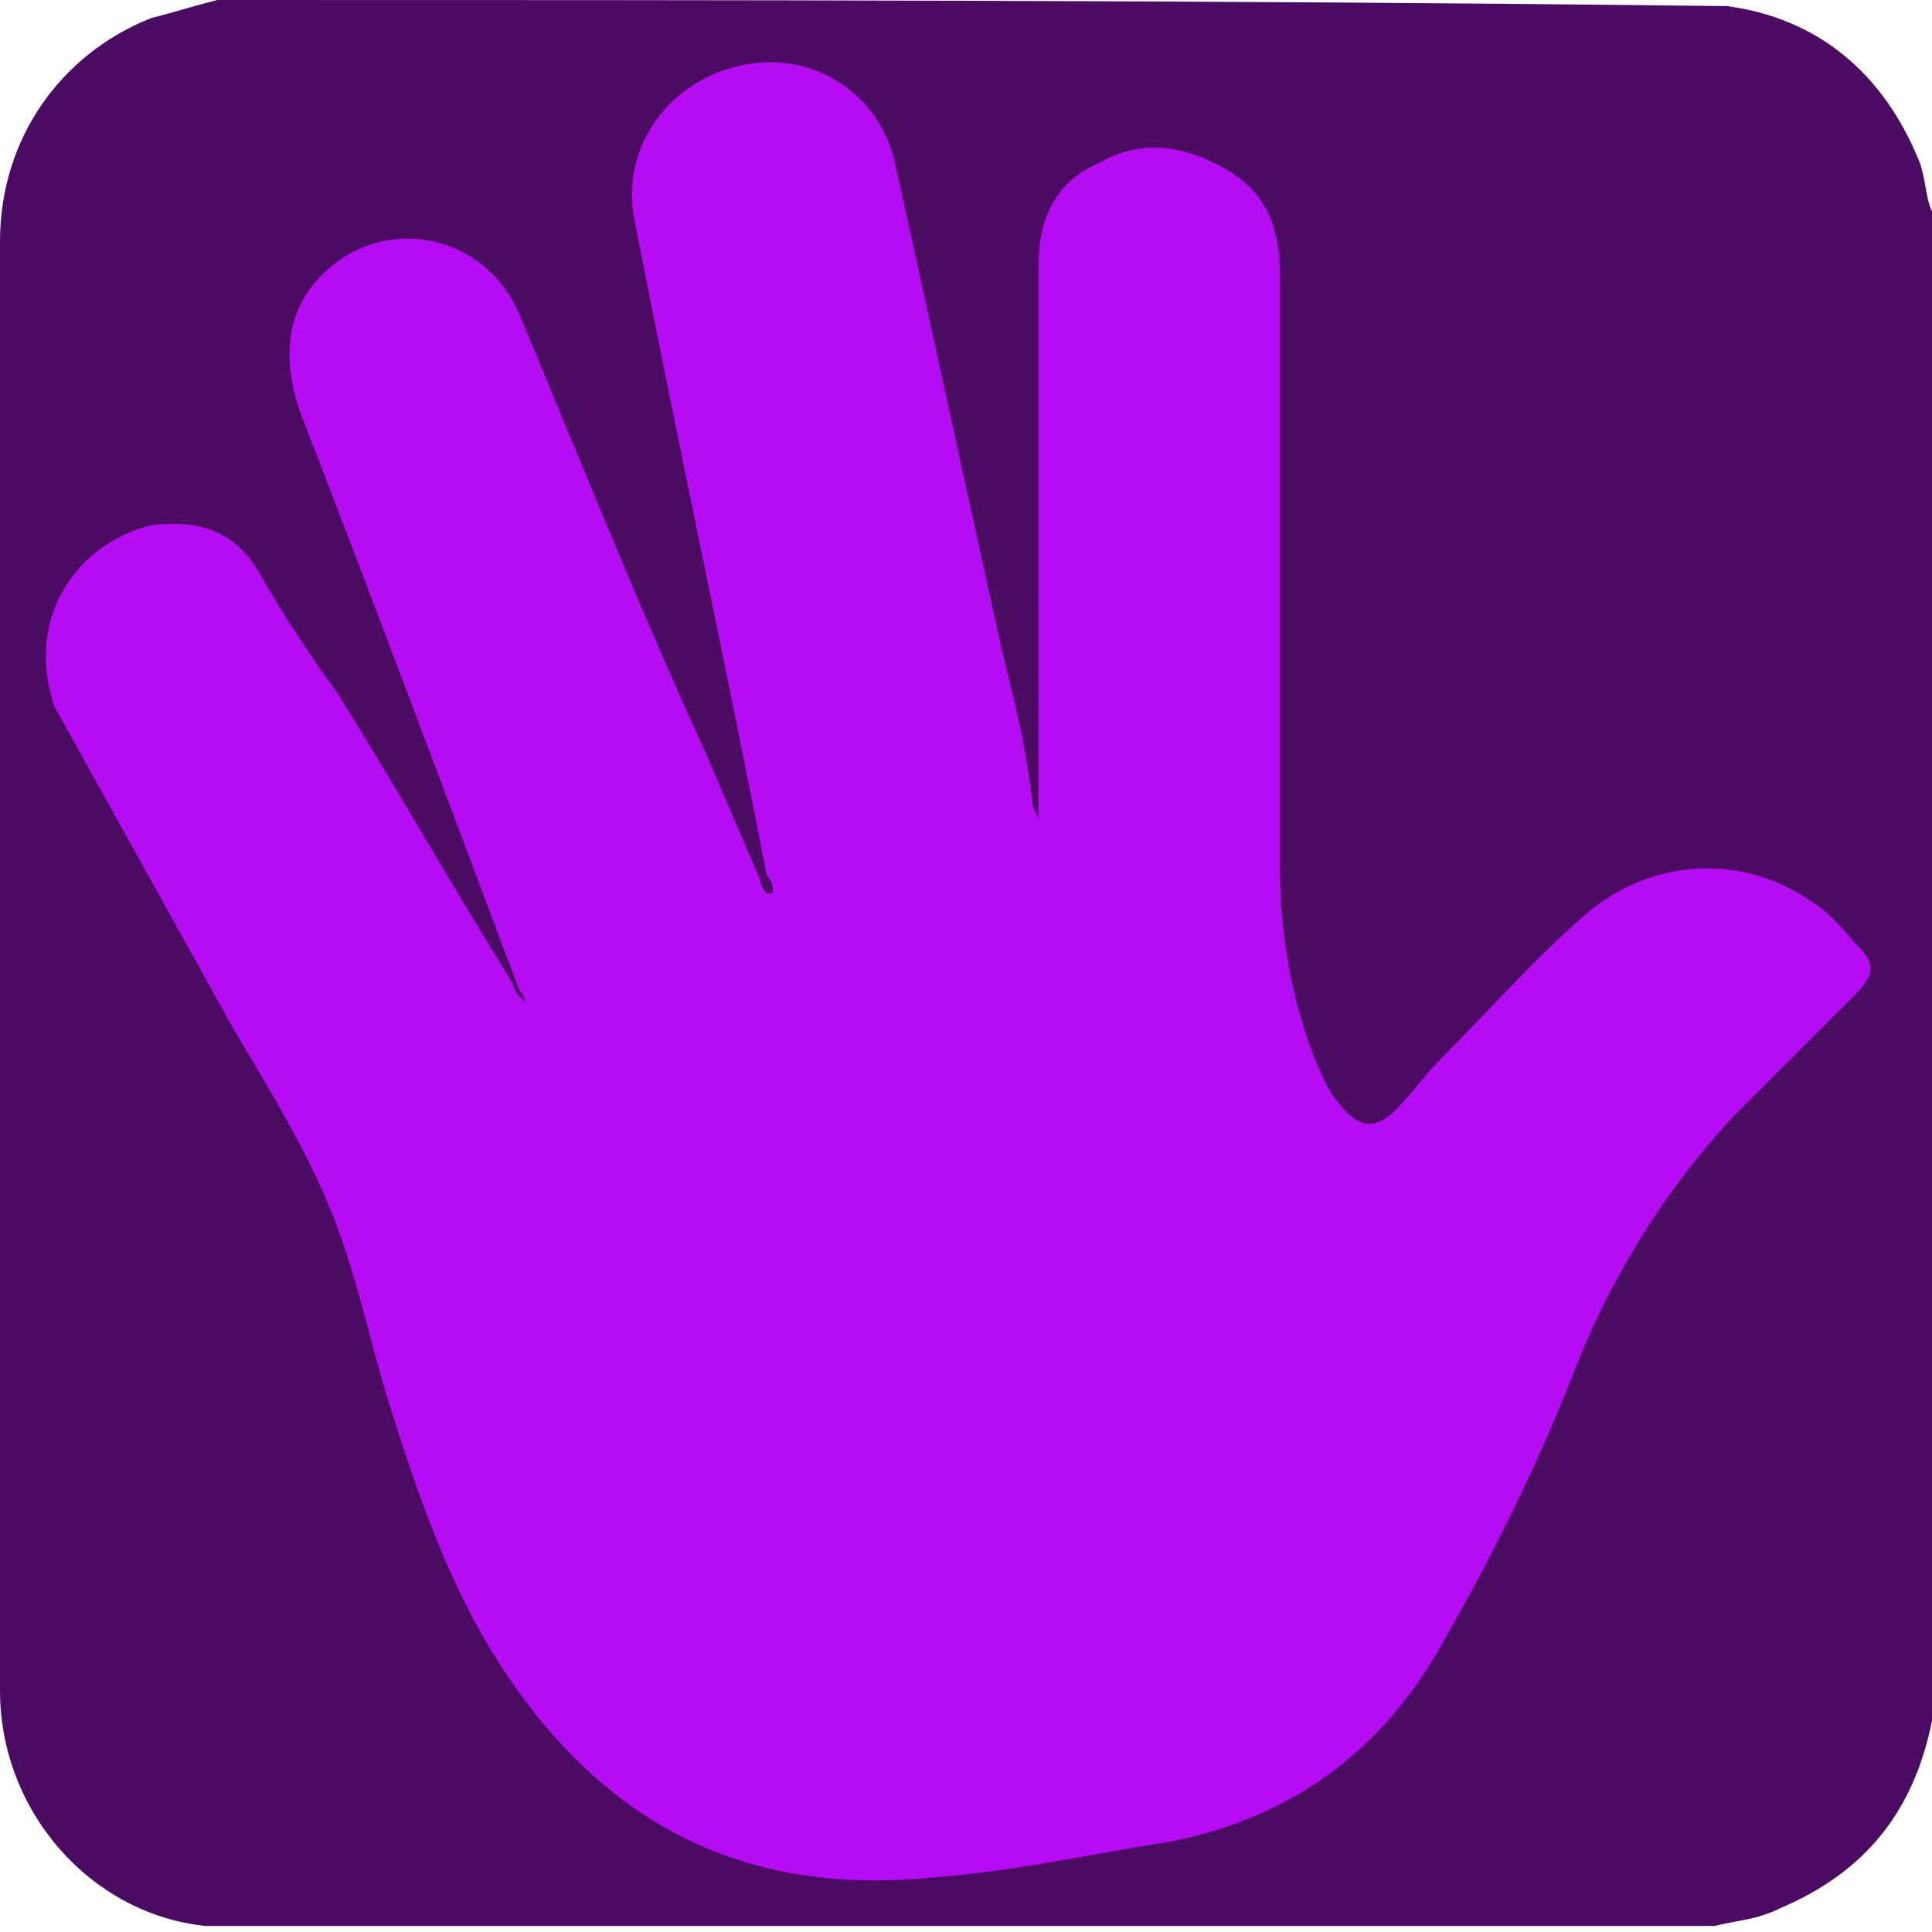 <?xml version="1.0" encoding="utf-8"?>
<!-- Generator: Adobe Illustrator 28.0.0, SVG Export Plug-In . SVG Version: 6.00 Build 0)  -->
<svg version="1.1" id="Capa_1" xmlns="http://www.w3.org/2000/svg" xmlns:xlink="http://www.w3.org/1999/xlink" x="0px" y="0px"
	 viewBox="0 0 32 32" style="enable-background:new 0 0 32 32;" xml:space="preserve">
<style type="text/css">
	.st0{fill:#4B0B63;}
	.st1{fill:#B60CF4;}
</style>
<path class="st0" d="M31.8,2.7c-0.6-1.5-1.7-2.4-3.2-2.6c0,0-0.1,0-0.1,0C20.1,0,11.9,0,3.6,0C3.2,0.1,2.9,0.2,2.5,0.3
	C1,0.9,0,2.3,0,4C0,12,0,20,0,28c0,2,1.5,3.7,3.4,3.9c0.1,0,0.1,0,0.2,0c8.3,0,16.5,0,24.8,0c0.4-0.1,0.7-0.1,1.1-0.3
	c1.4-0.6,2.2-1.6,2.5-3.1c0-0.1,0-0.1,0-0.2c0-8.3,0-16.5,0-24.8C31.9,3.3,31.9,3,31.8,2.7z"/>
<path class="st1" d="M8.7,16.6c0-0.1-0.1-0.2-0.1-0.2C7.4,13.2,6.2,10,5,6.9C4.7,6.1,4.7,5.3,5.2,4.7C6.2,3.5,8,3.8,8.6,5.2
	c1,2.4,2,4.9,3.1,7.3c0.3,0.7,0.6,1.4,0.9,2.1c0,0.1,0.1,0.2,0.1,0.2c0,0,0,0,0.1,0c0-0.1,0-0.2-0.1-0.3c-0.7-3.6-1.5-7.3-2.2-10.9
	c-0.2-1.1,0.5-2.2,1.7-2.5c1.2-0.3,2.3,0.4,2.6,1.5c0.6,2.7,1.2,5.5,1.8,8.2c0.2,0.8,0.4,1.6,0.5,2.5c0,0.1,0.1,0.2,0.1,0.3
	c0-0.1,0-0.2,0-0.2c0-0.7,0-1.5,0-2.2c0-1.5,0-3,0-4.4c0-0.8,0-1.6,0-2.4c0-0.8,0.3-1.4,1-1.7c0.7-0.4,1.4-0.3,2.1,0.1
	c0.7,0.4,0.9,1,0.9,1.8c0,3.3,0,6.6,0,9.8c0,1.1,0.2,2.2,0.6,3.2c0.1,0.2,0.2,0.5,0.4,0.7c0.3,0.4,0.6,0.4,0.9,0.1
	c0.3-0.3,0.5-0.6,0.8-0.9c0.8-0.8,1.5-1.6,2.3-2.3c1.1-1,2.7-1.1,3.9-0.2c0.3,0.2,0.5,0.5,0.7,0.7c0.3,0.3,0.2,0.5-0.1,0.8
	c-0.7,0.7-1.3,1.3-2,2c-1.2,1.3-2.1,2.8-2.7,4.4c-0.6,1.5-1.3,2.9-2.1,4.3c-1,1.8-2.5,2.9-4.5,3.3c-1.3,0.2-2.6,0.5-4,0.6
	c-3.1,0.3-5.4-0.9-7.1-3.5c-0.9-1.4-1.4-2.9-1.9-4.5c-0.3-1-0.5-2-0.9-3c-0.4-1-1-2-1.6-3c-1-1.8-2-3.6-3-5.4
	C0.4,10.2,1.3,9,2.5,8.7c0.8-0.1,1.4,0.1,1.8,0.8c0.4,0.7,0.8,1.3,1.3,2c1,1.6,1.9,3.2,2.9,4.8C8.5,16.4,8.6,16.5,8.7,16.6
	C8.7,16.6,8.7,16.6,8.7,16.6z"/>
</svg>
